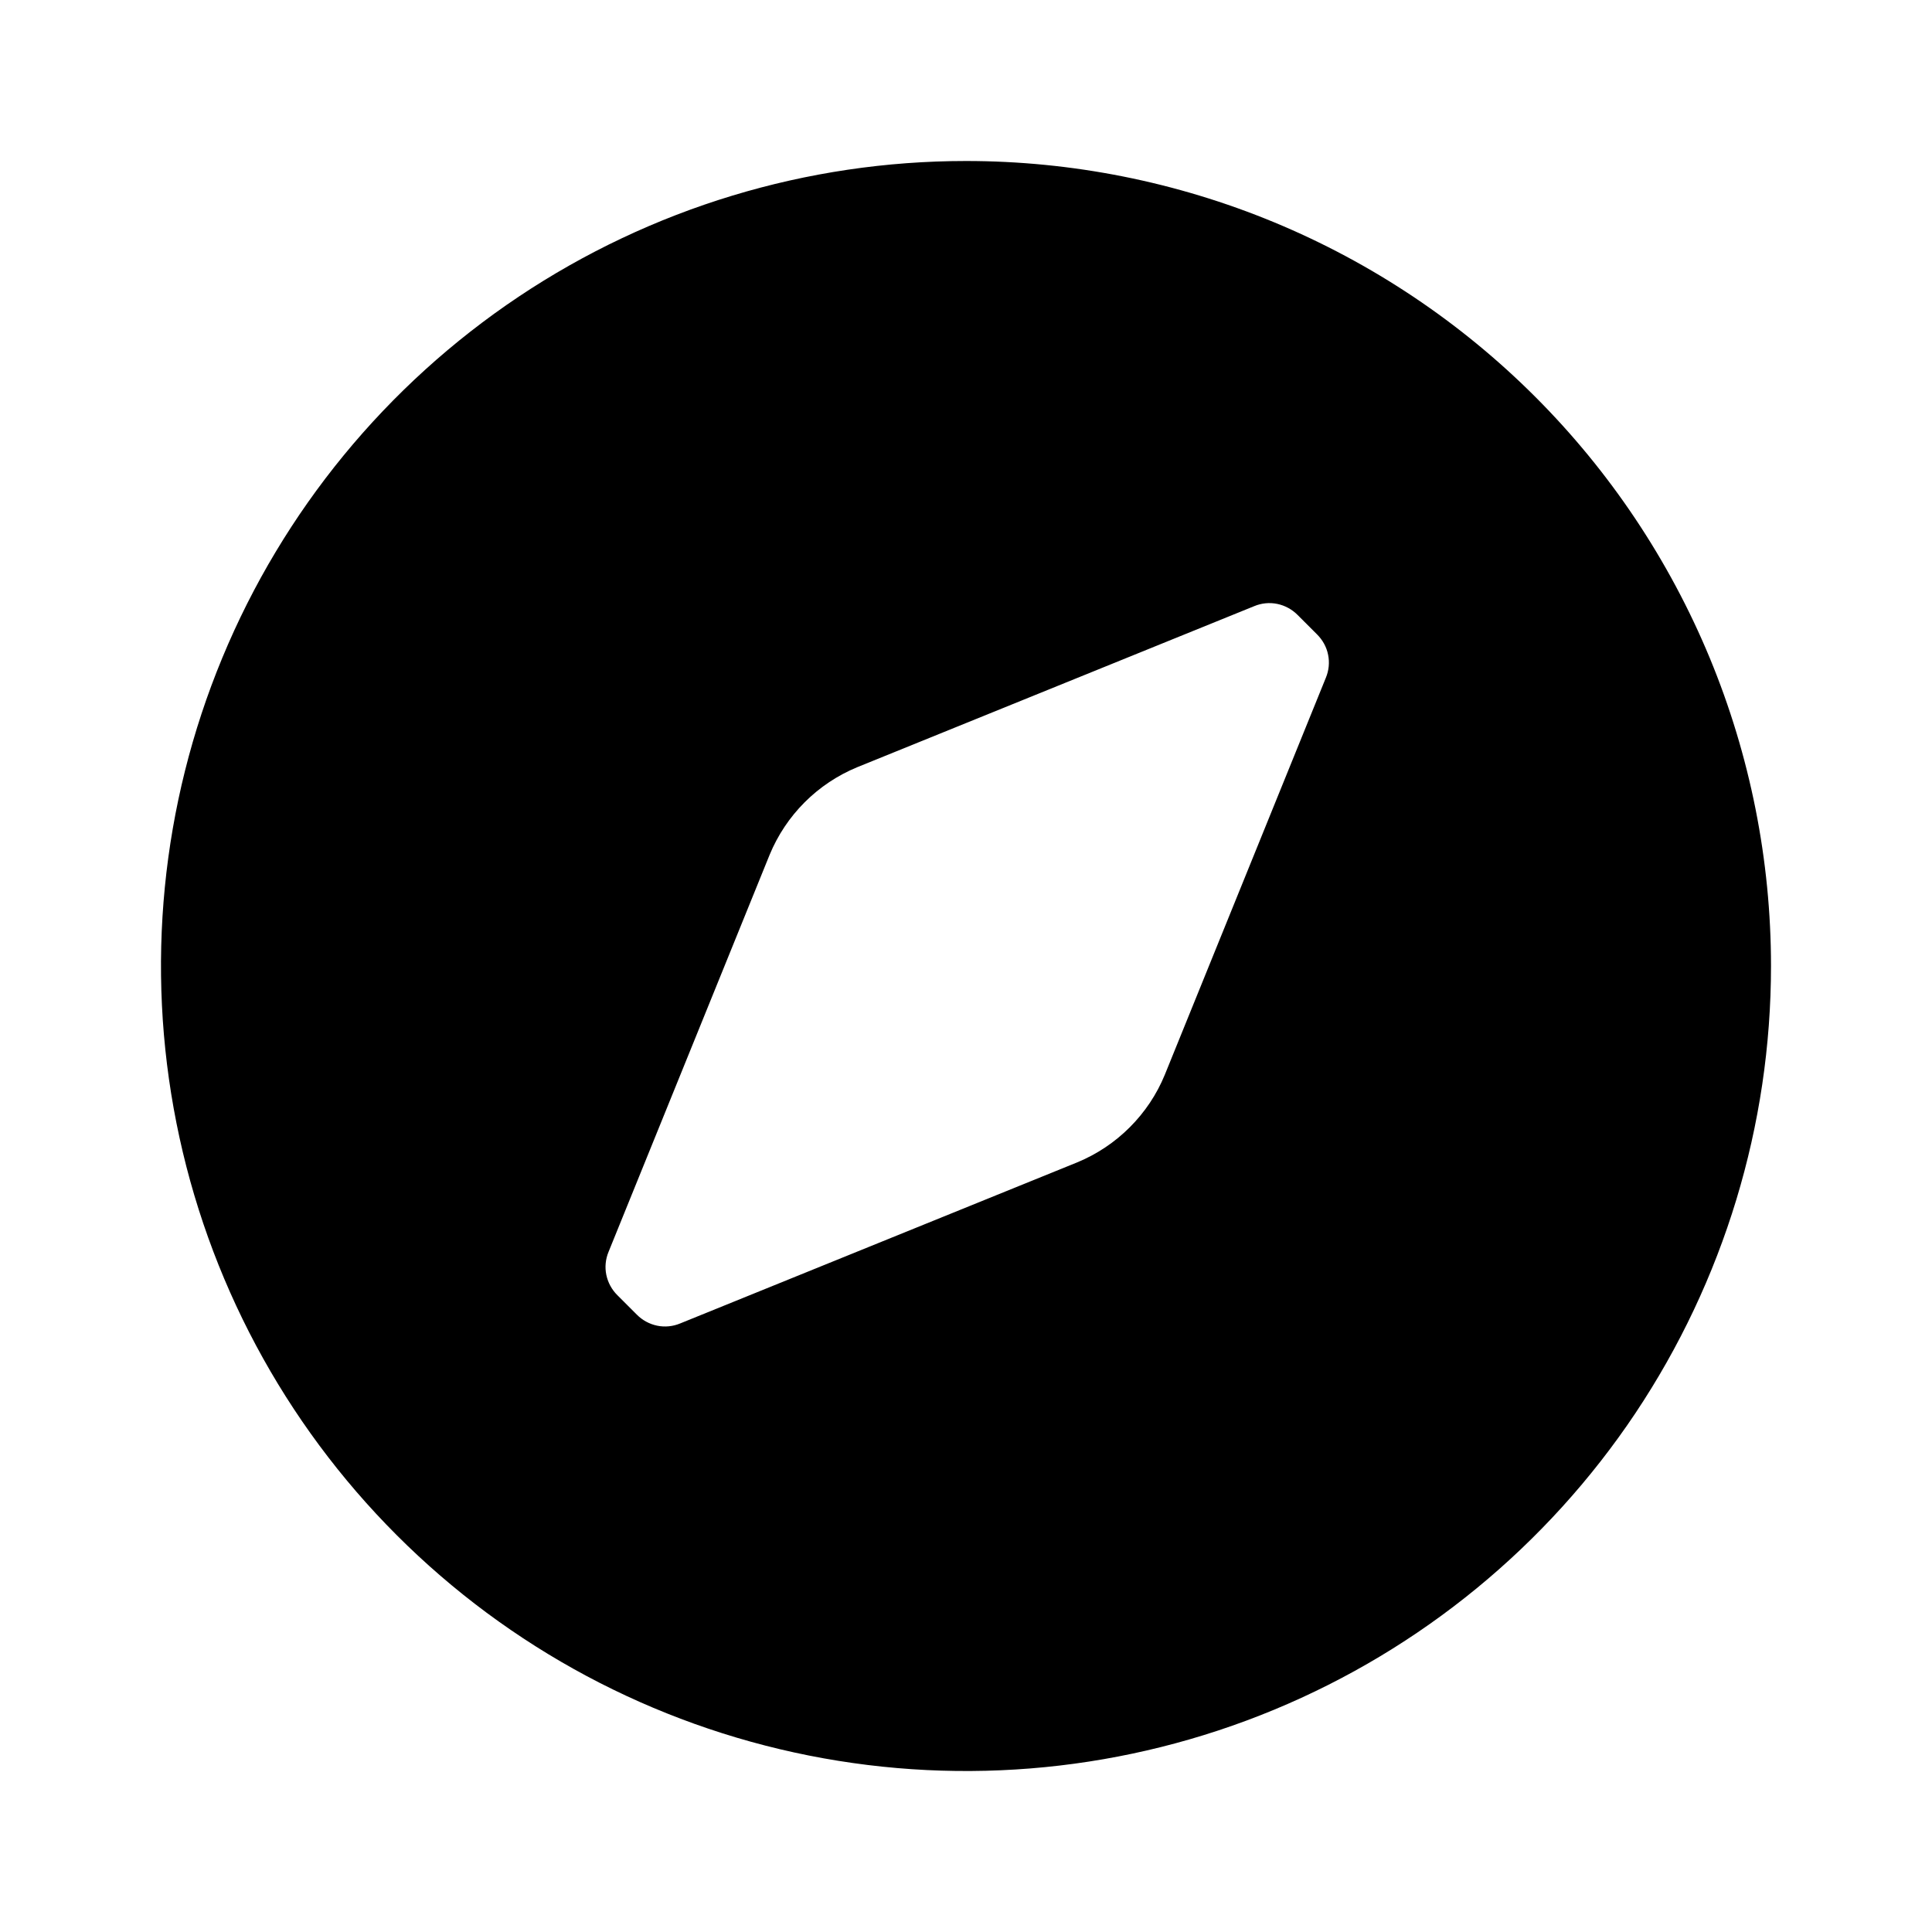 <svg width="100%" height="100%" viewBox="0 0 24 24" fill="none" xmlns="http://www.w3.org/2000/svg">
<path d="M12 2C10.022 2 8.089 2.586 6.444 3.685C4.8 4.784 3.518 6.346 2.761 8.173C2.004 10 1.806 12.011 2.192 13.951C2.578 15.891 3.53 17.672 4.929 19.071C6.327 20.47 8.109 21.422 10.049 21.808C11.989 22.194 14 21.996 15.827 21.239C17.654 20.482 19.216 19.2 20.315 17.556C21.413 15.911 22 13.978 22 12C22 10.687 21.741 9.386 21.239 8.173C20.736 6.96 20 5.858 19.071 4.929C18.142 4 17.04 3.264 15.827 2.761C14.614 2.259 13.313 2 12 2ZM16.47 8.42L14.47 13.35C14.37 13.595 14.221 13.817 14.034 14.004C13.847 14.191 13.625 14.339 13.38 14.44L8.45 16.44C8.359 16.478 8.259 16.488 8.163 16.468C8.067 16.448 7.979 16.4 7.91 16.33L7.67 16.09C7.6 16.021 7.552 15.933 7.532 15.837C7.512 15.741 7.522 15.641 7.56 15.55L9.56 10.62C9.661 10.375 9.809 10.153 9.996 9.966C10.183 9.779 10.405 9.631 10.65 9.53L15.58 7.53C15.671 7.492 15.771 7.482 15.867 7.502C15.963 7.522 16.051 7.57 16.12 7.64L16.36 7.88C16.43 7.949 16.479 8.037 16.498 8.133C16.518 8.229 16.508 8.329 16.47 8.42Z" fill="black"/>
</svg>

